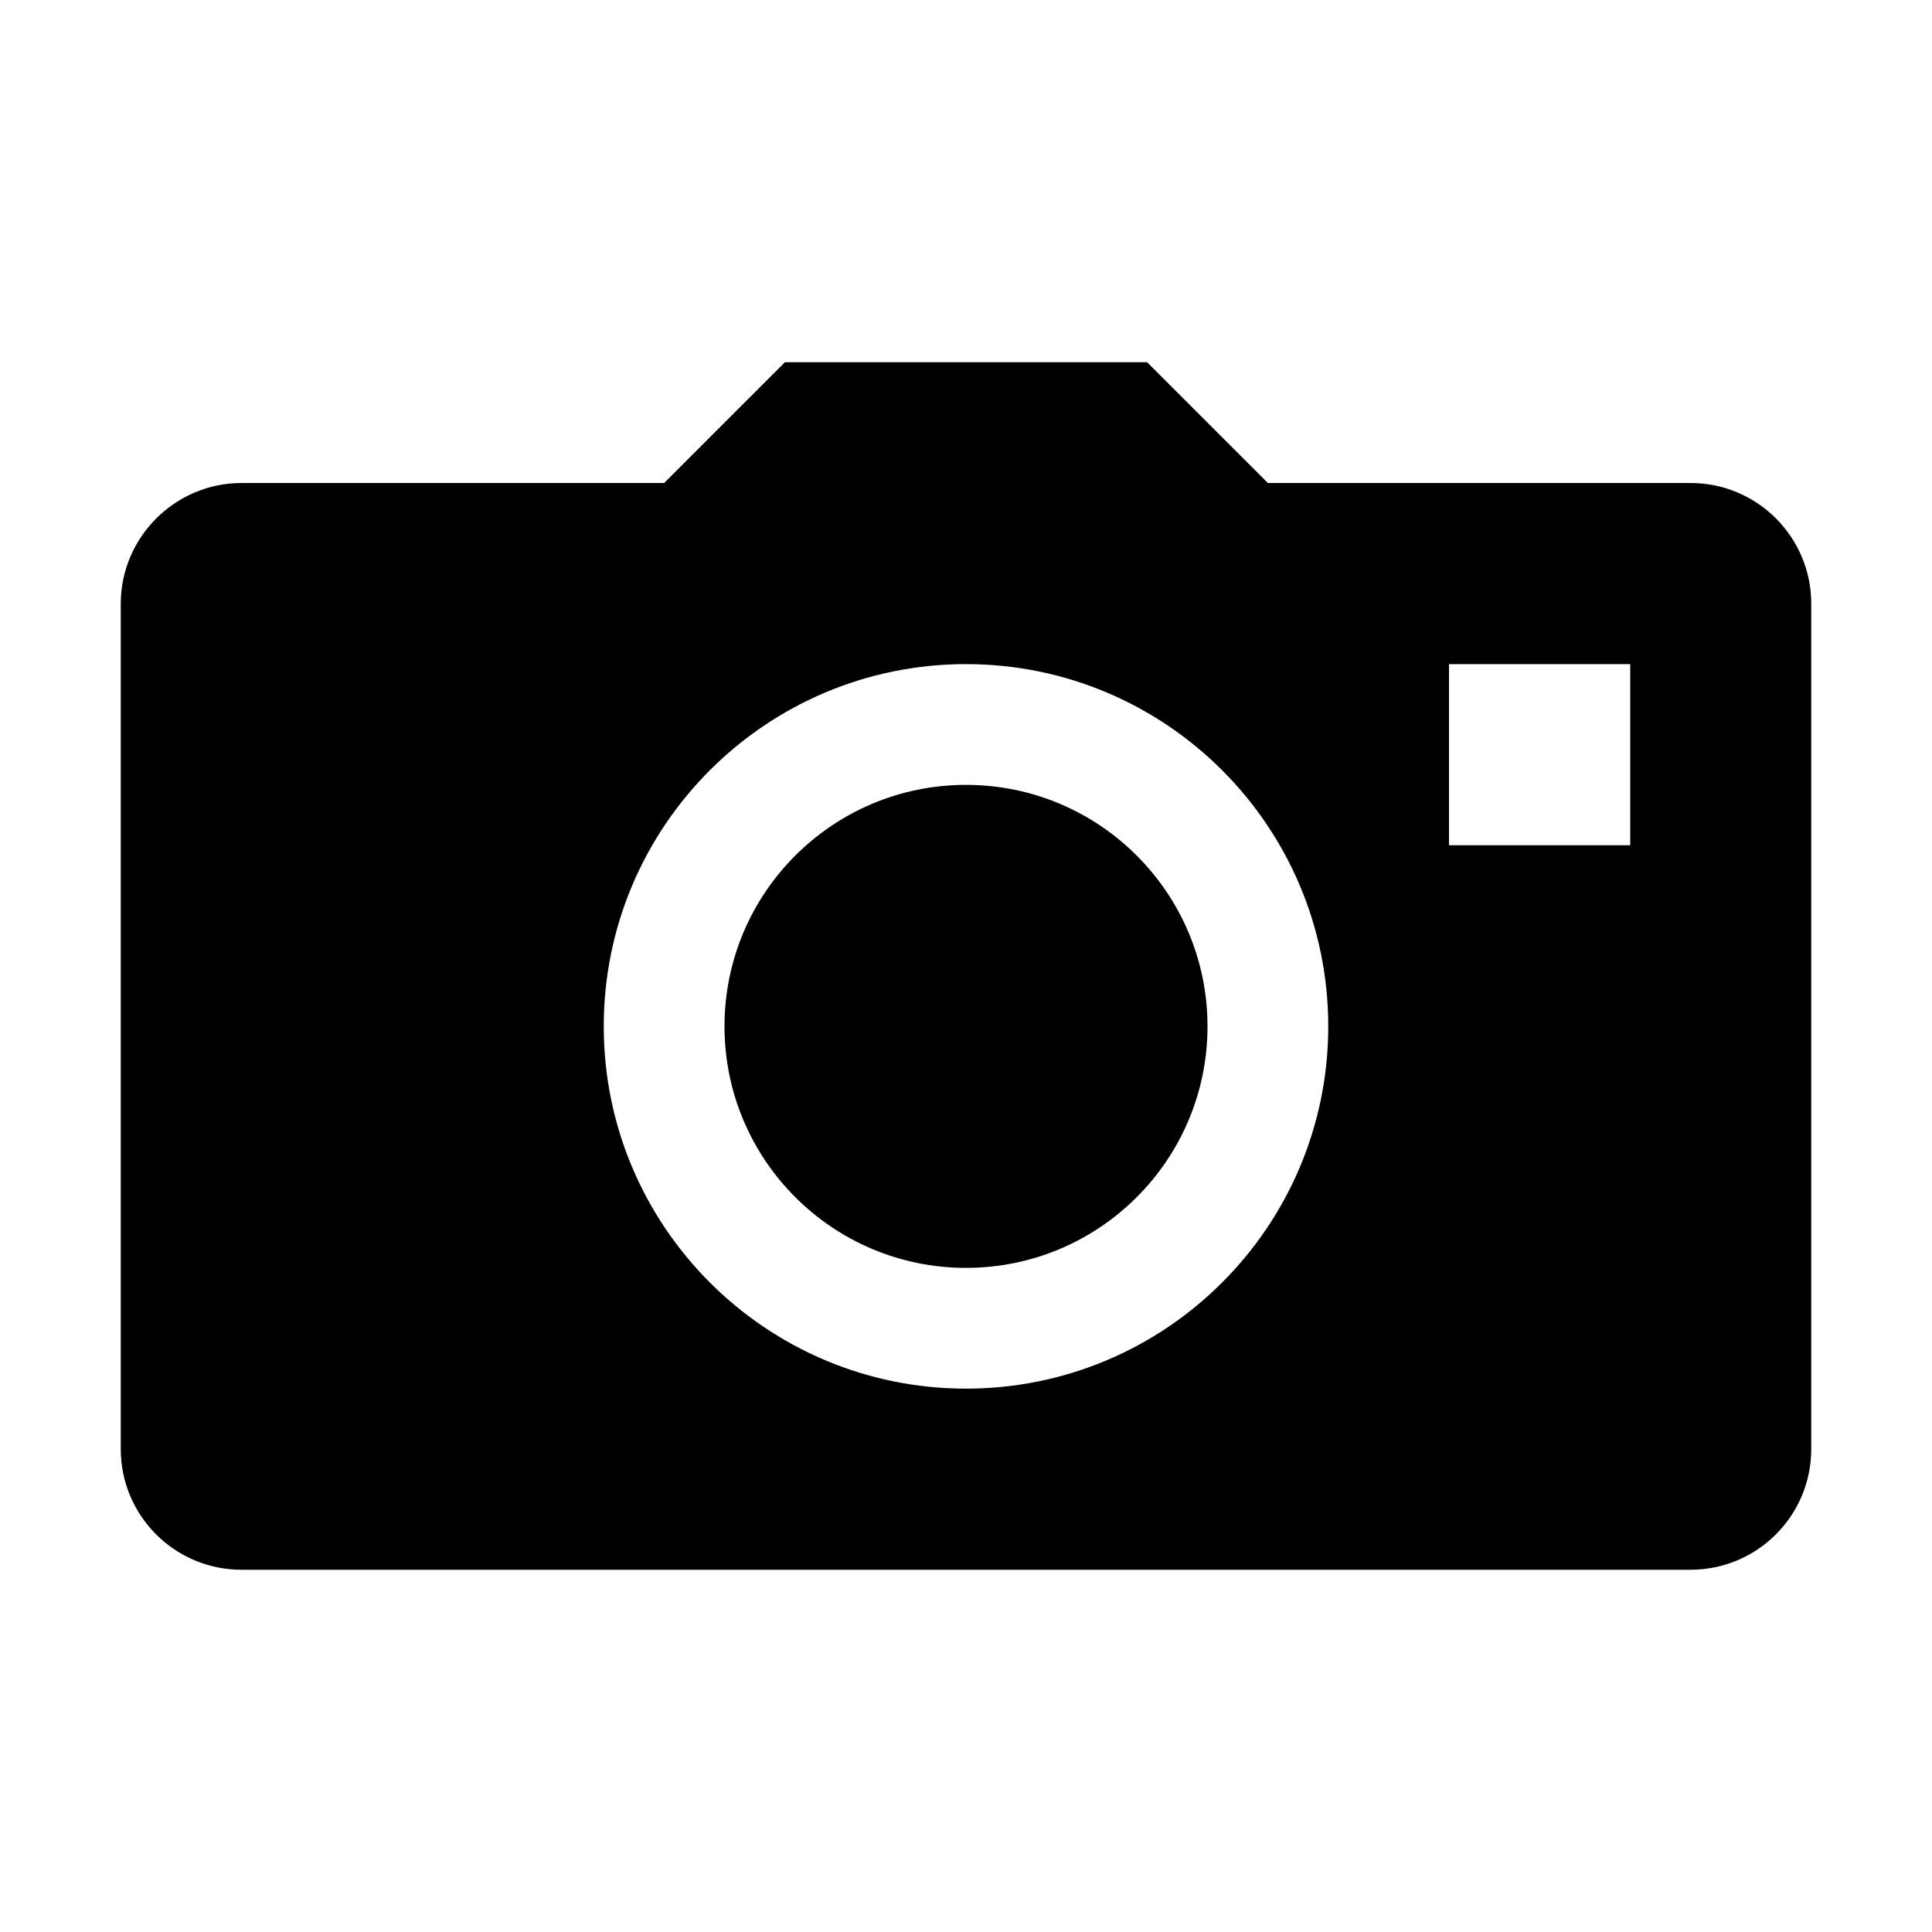 <?xml version="1.0" encoding="utf-8"?>
<!-- Generator: Adobe Illustrator 18.0.0, SVG Export Plug-In . SVG Version: 6.00 Build 0)  -->
<!DOCTYPE svg PUBLIC "-//W3C//DTD SVG 1.1//EN" "http://www.w3.org/Graphics/SVG/1.1/DTD/svg11.dtd">
<svg version="1.1" id="Layer_1" xmlns="http://www.w3.org/2000/svg" xmlns:xlink="http://www.w3.org/1999/xlink" x="0px" y="0px"
	 width="32px" height="32px" viewBox="0 0 32 32" enable-background="new 0 0 32 32" xml:space="preserve">
<g>
	<circle cx="16" cy="17" r="4"/>
	<path d="M28,8h-7l-2-2h-6l-2,2H4c-1.1,0-2,0.9-2,2v14c0,1.105,0.895,2,2,2h24c1.105,0,2-0.895,2-2V10C30,8.895,29.105,8,28,8z
		 M16,23c-3.313,0-6-2.687-6-6c0-3.313,2.687-6,6-6c3.313,0,6,2.687,6,6C22,20.313,19.313,23,16,23z M27.002,14H24v-3h3.002V14z"/>
</g>
</svg>

